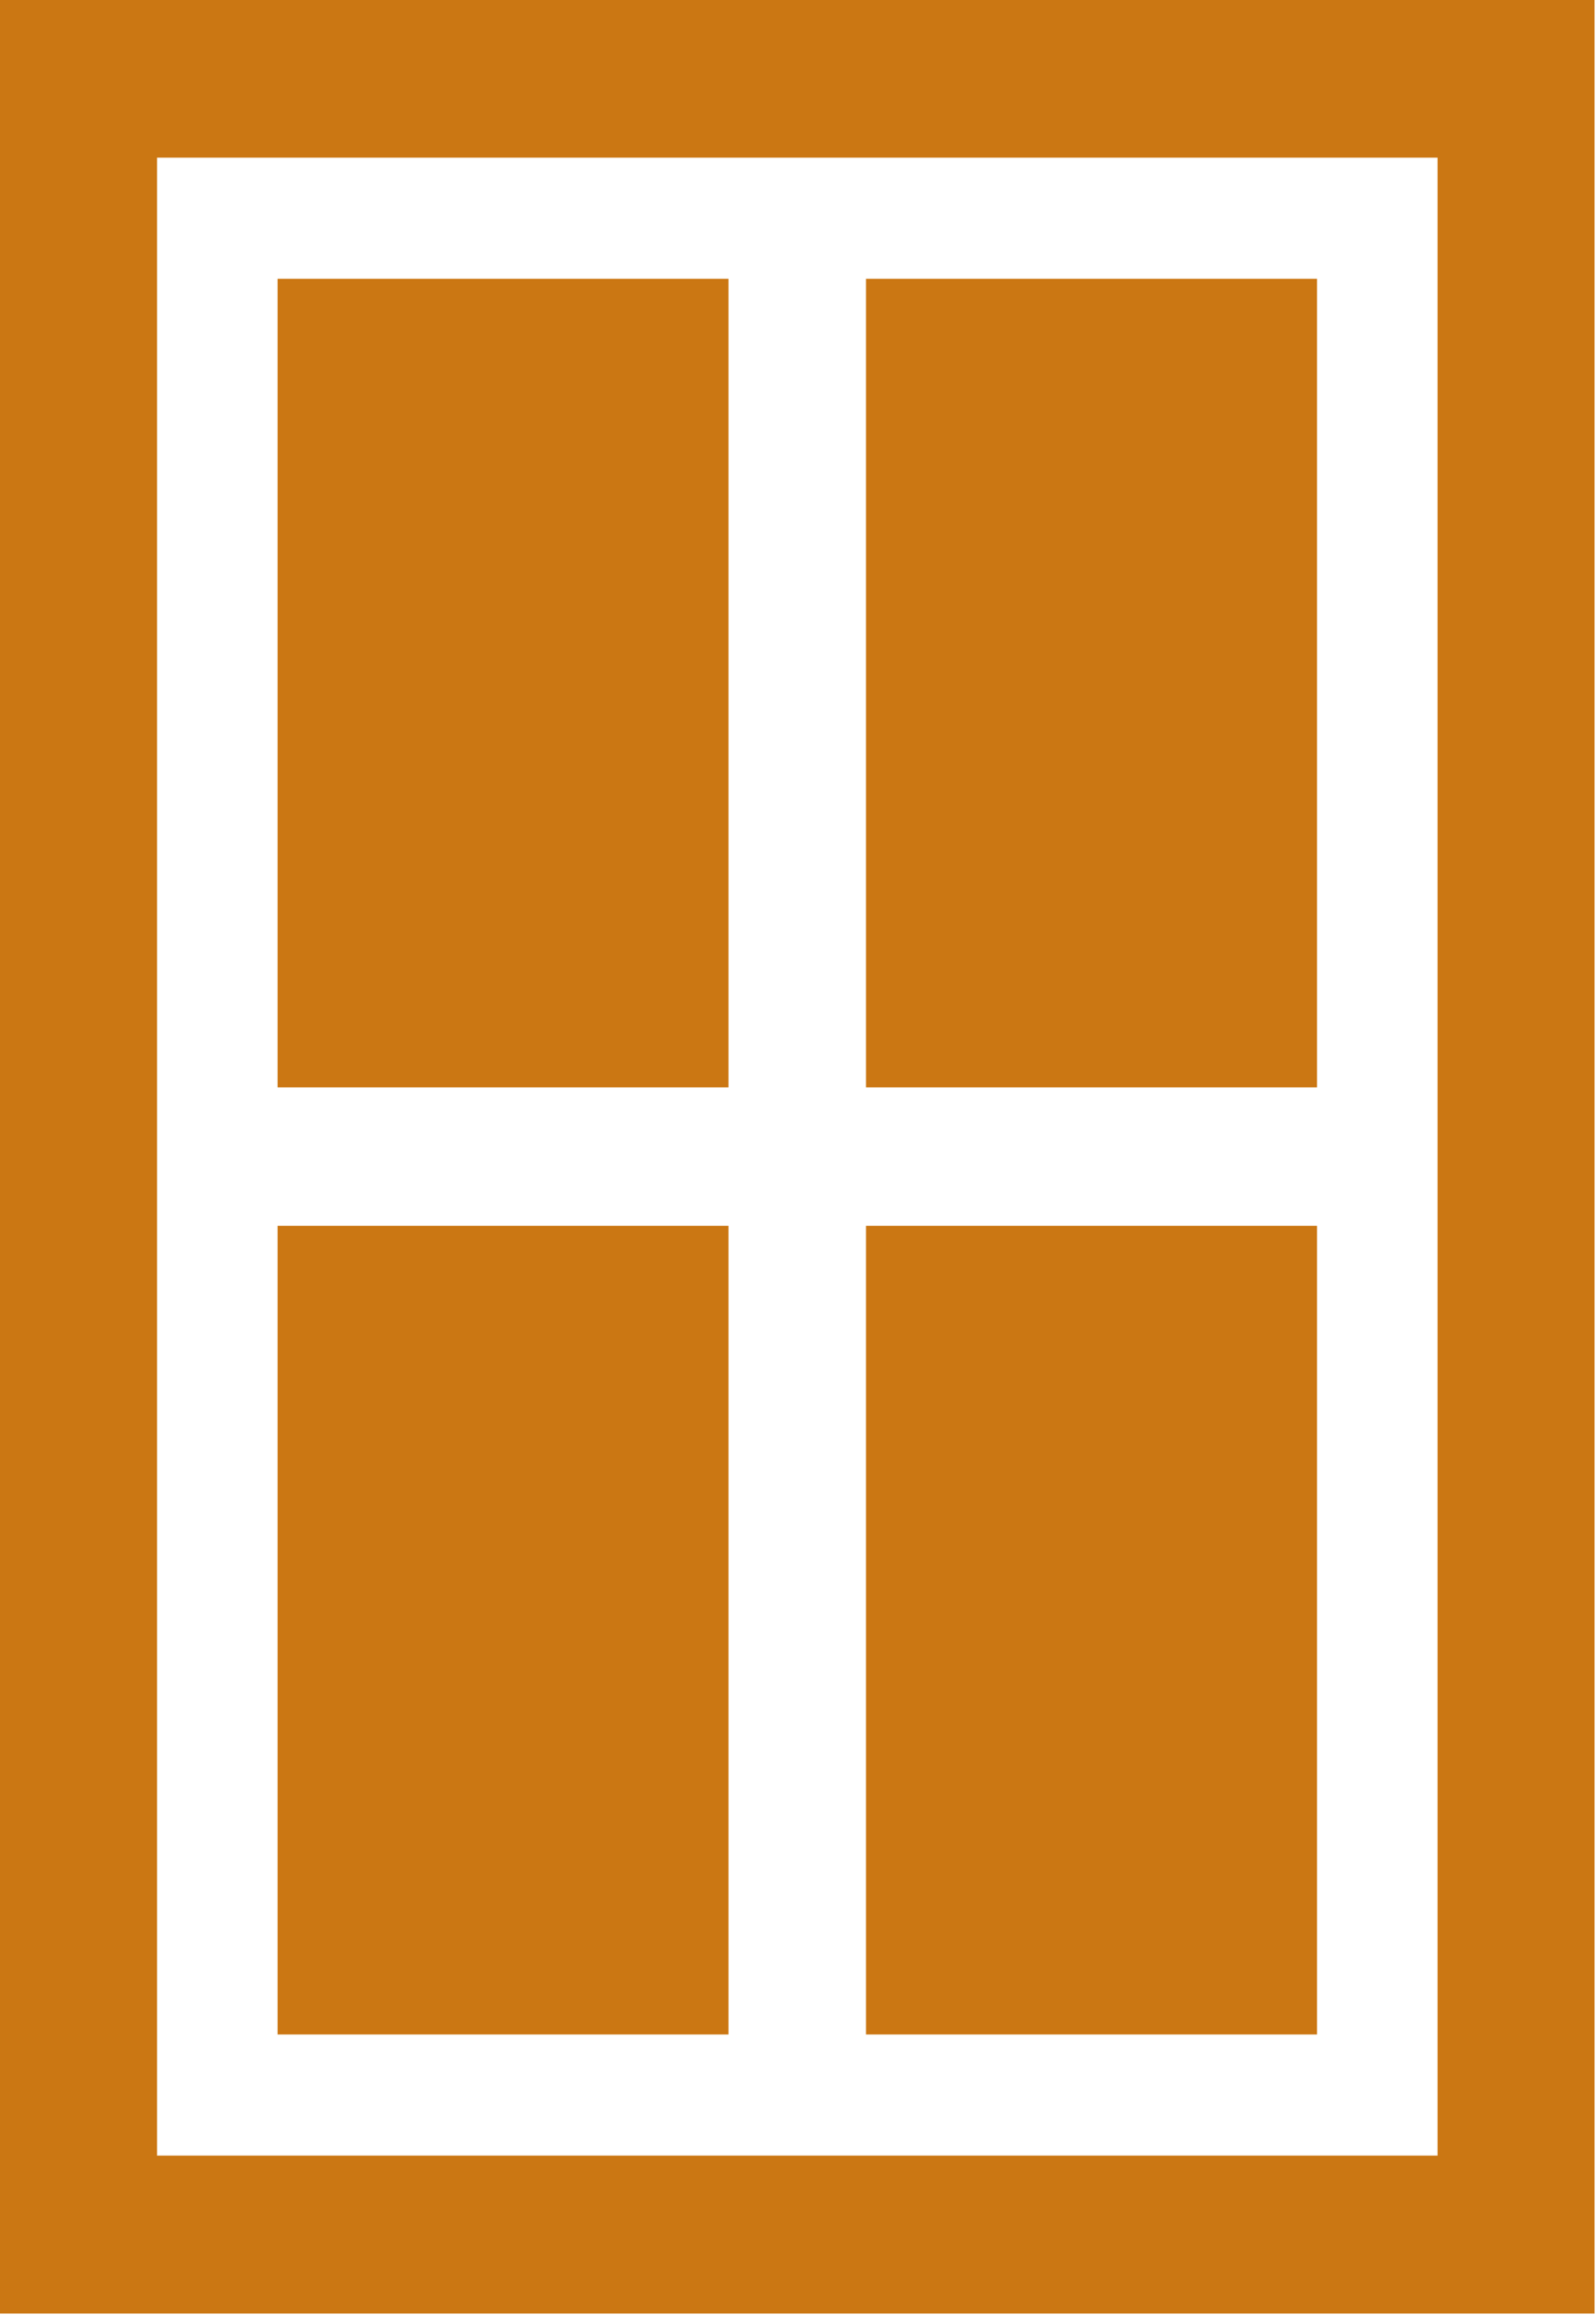<svg width="20" height="29" viewBox="0 0 20 29" fill="none" xmlns="http://www.w3.org/2000/svg">
<g clip-path="url(#clip0)">
<path d="M19.982 0V28.982H0V0H19.982ZM18.014 27.003V1.975H1.968V27.003H18.014Z" fill="#CB7713"/>
<path d="M9.129 15.356H3.478V25.486H9.129V15.356Z" fill="#CB7713"/>
<path d="M16.504 15.356H10.852V25.486H16.504V15.356Z" fill="#CB7713"/>
<path d="M16.504 3.492H10.852V13.622H16.504V3.492Z" fill="#CB7713"/>
<path d="M9.129 3.492H3.478V13.622H9.129V3.492Z" fill="#CB7713"/>
</g>
<defs>
<clipPath id="clip0">
<rect width="20" height="29" fill="white"/>
</clipPath>
</defs>
</svg>

